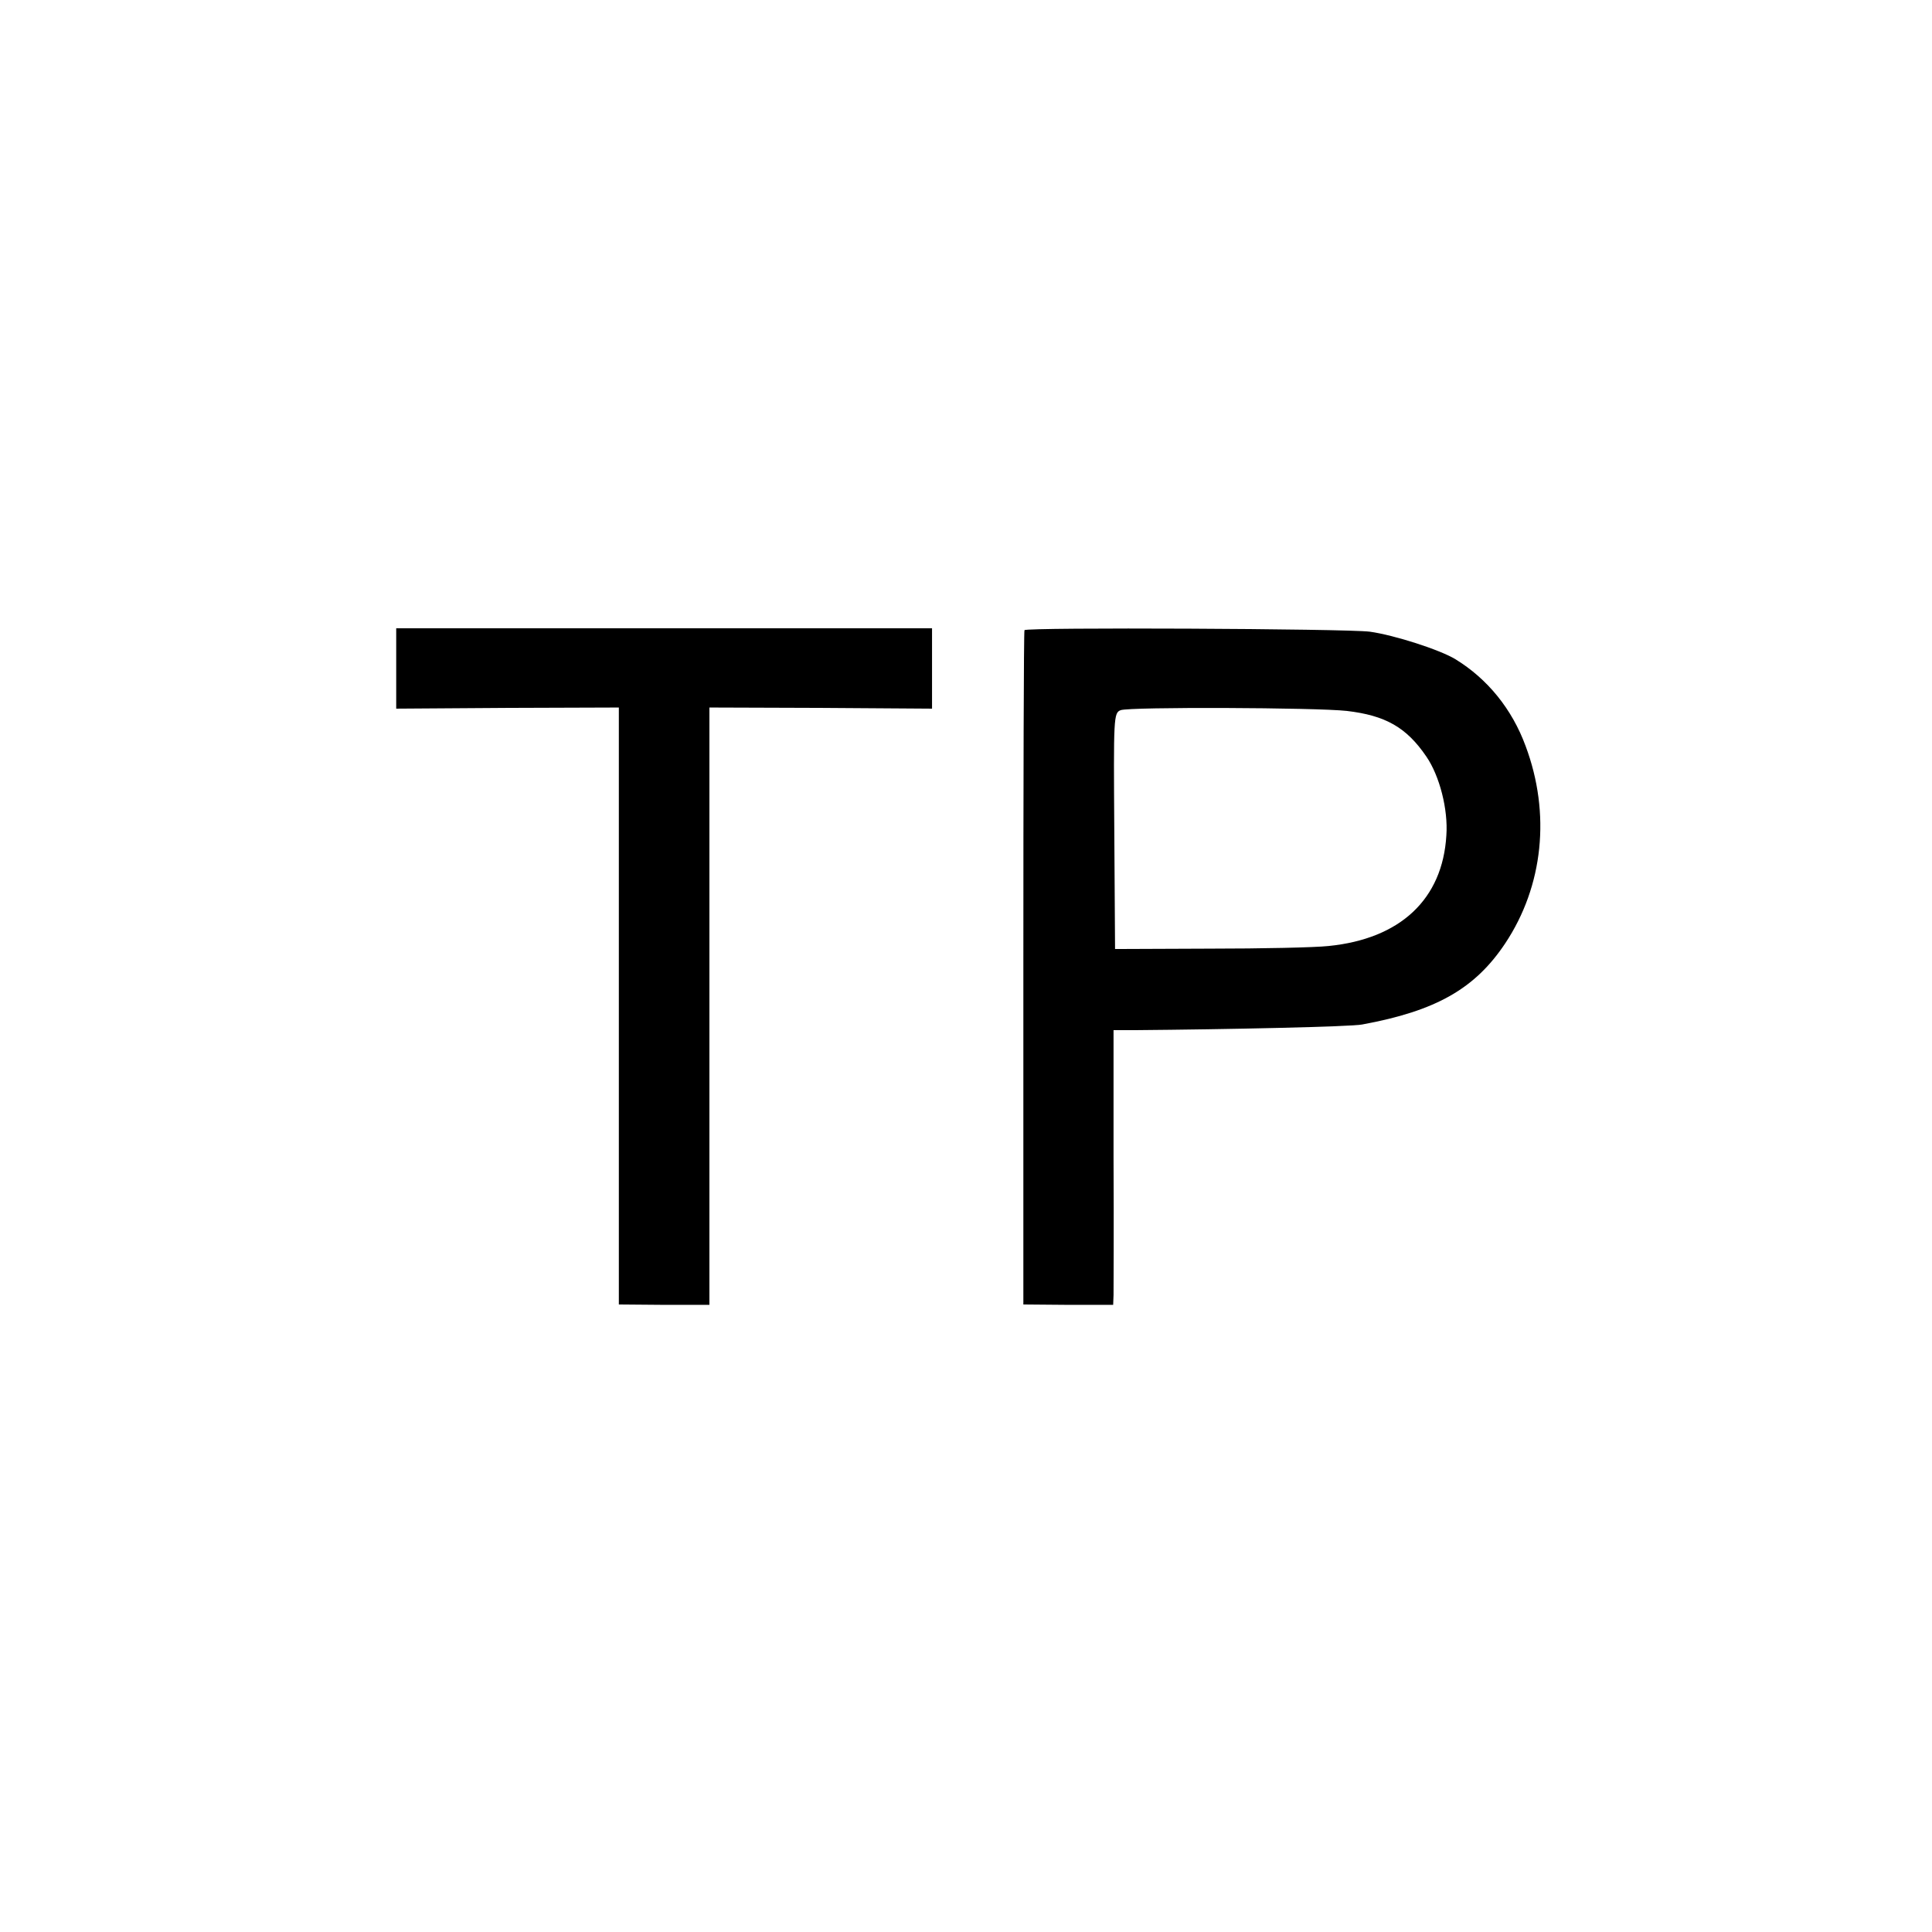 <svg version="1" xmlns="http://www.w3.org/2000/svg" width="682.667" height="682.667" viewBox="0 0 512 512"><path d="M105 177.1v10.7l29.5-.2 29.5-.1v158.2l12 .1h12V187.5l29.5.1 29.5.2V166.5H105v10.6zM271.5 167c-.2.3-.3 40.6-.3 89.6v89.1l11.9.1H295l.1-2.6c0-1.5.1-17.9 0-36.5V273h5.7c24.5-.2 57.3-.9 60.2-1.5 19.6-3.6 29.9-9.5 37.9-21.5 10.1-15.2 12.1-34.4 5.4-52.3-3.6-9.8-10.1-17.8-18.6-23-4.1-2.5-16.2-6.4-22.7-7.3-6.4-.8-91-1.2-91.5-.4zm85.4 21.4c10.2 1.2 15.8 4.3 21.1 12.1 3.5 5.1 5.8 14 5.3 20.9-1 16.9-12.2 27.4-31.2 29.3-3.6.4-17.8.7-31.6.7l-25 .1-.2-31.3c-.2-30-.2-31.3 1.7-32 2.4-.9 51.8-.7 59.9.2z"/></svg>